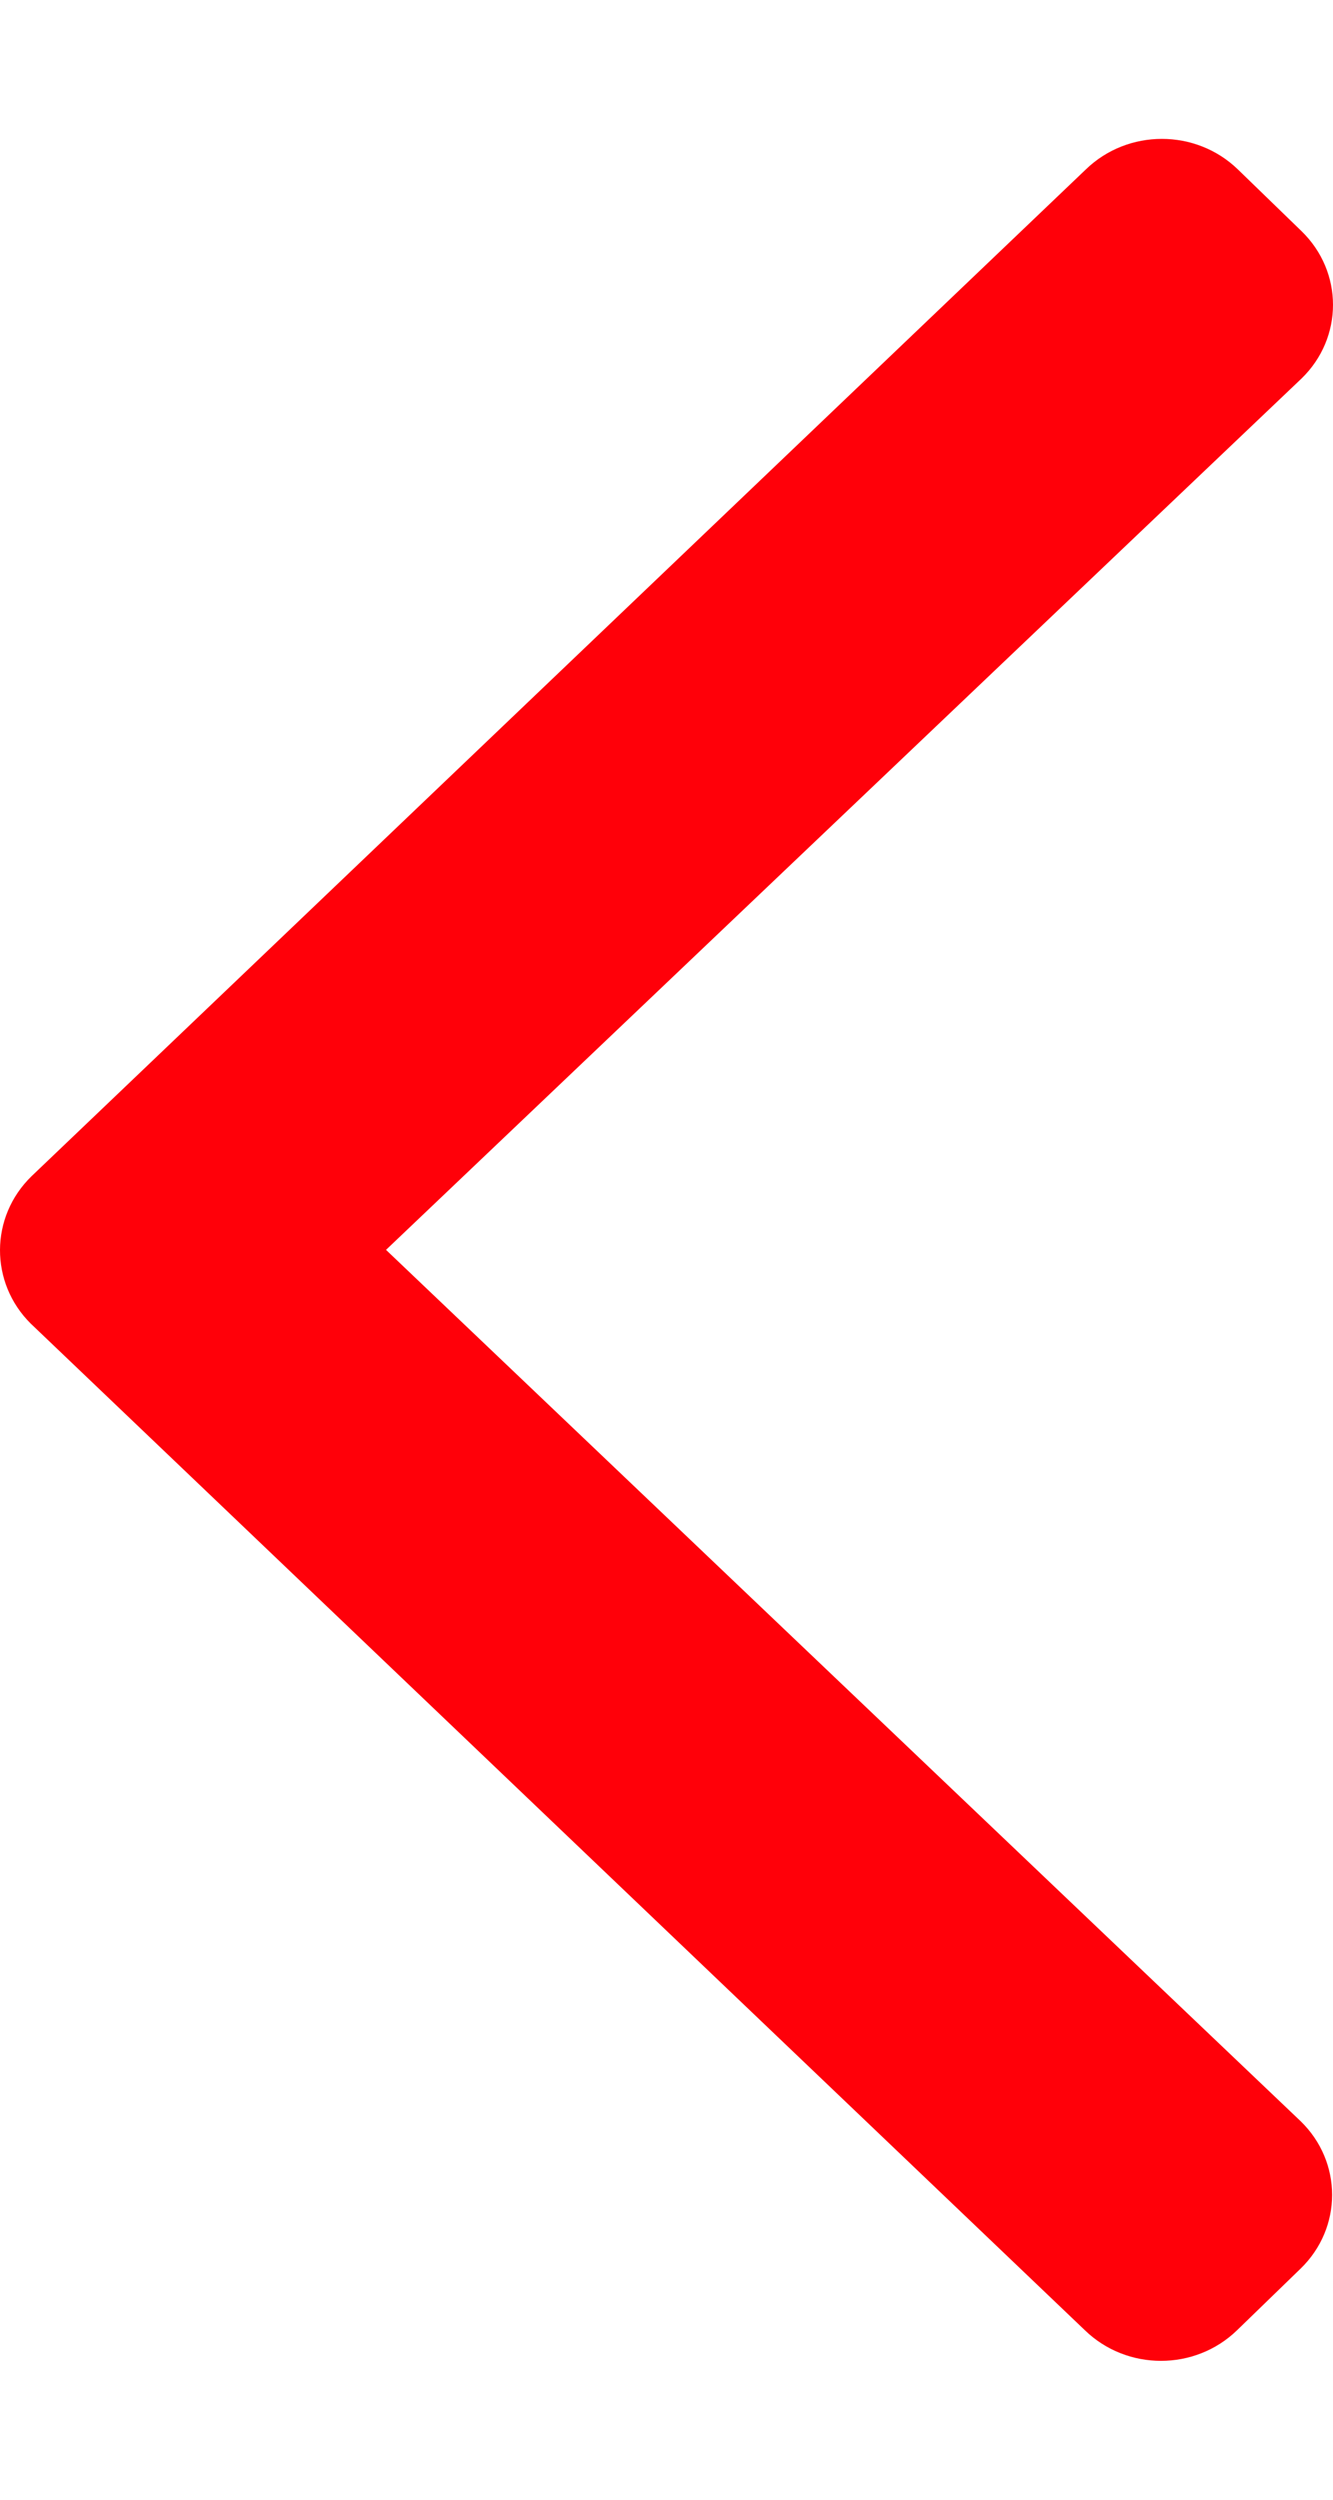 <svg
   xmlns="http://www.w3.org/2000/svg"
   viewBox="0 0 150 250"
   width="24"
   height="45">
  <path fill="#FF0009" d="M 3.562,116.701 122.183,3.442 c 4.733,-4.589 12.386,-4.589 17.118,0 l 7.149,6.932 c 4.733,4.589 4.733,12.009 0,16.598 L 43.438,125 146.35,223.028 c 4.733,4.589 4.733,12.009 0,16.598 l -7.149,6.932 c -4.733,4.589 -12.386,4.589 -17.118,0 L 3.462,133.299 c -4.632,-4.589 -4.632,-12.009 0.101,-16.598 z"/>
</svg>
